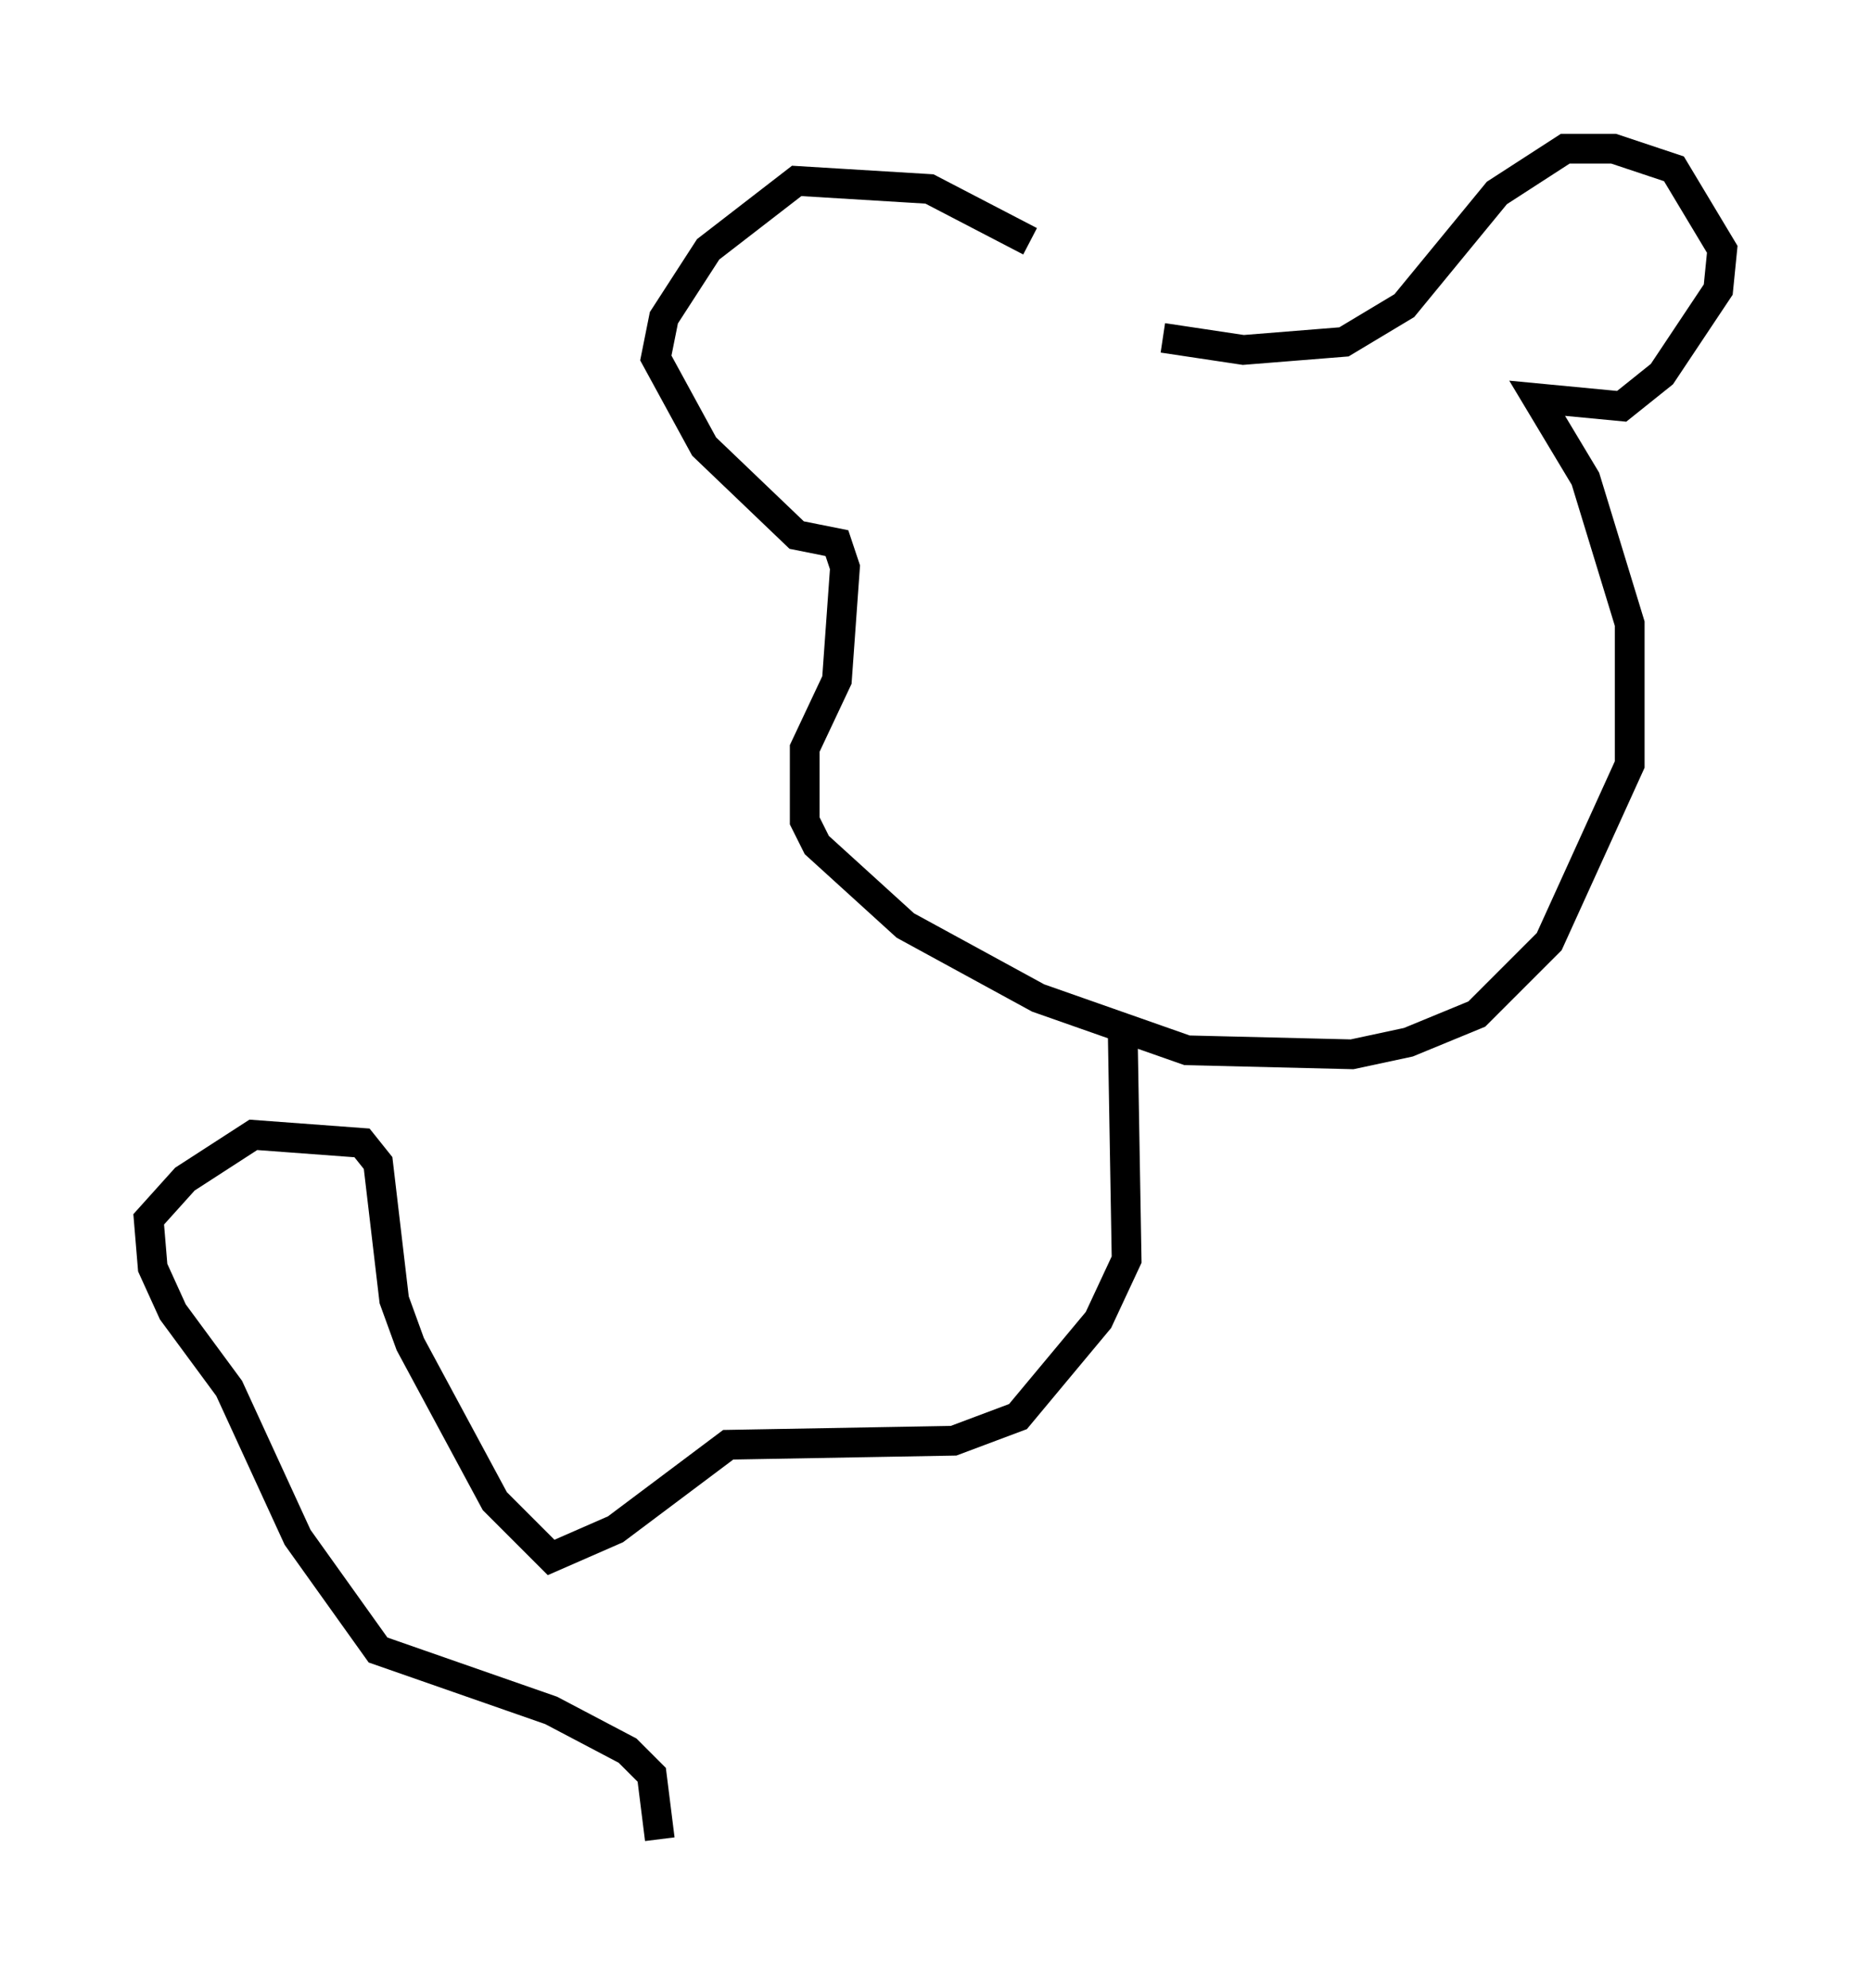 <?xml version="1.0" encoding="utf-8" ?>
<svg baseProfile="full" height="66.833" version="1.1" width="62.909" xmlns="http://www.w3.org/2000/svg" xmlns:ev="http://www.w3.org/2001/xml-events" xmlns:xlink="http://www.w3.org/1999/xlink"><defs /><rect fill="white" height="66.833" width="62.909" x="0" y="0" /><path d="M36.935, 10.954 m-2.3, -2.842 l-3.383, -1.759 -4.465, -0.271 l-2.977, 2.3 -1.488, 2.3 l-0.271, 1.353 1.624, 2.977 l3.112, 2.977 1.353, 0.271 l0.271, 0.812 -0.271, 3.789 l-1.083, 2.3 0.0, 2.436 l0.406, 0.812 2.977, 2.706 l4.465, 2.436 5.007, 1.759 l5.548, 0.135 1.894, -0.406 l2.3, -0.947 2.436, -2.436 l2.706, -5.954 0.0, -4.736 l-1.488, -4.871 -1.624, -2.706 l2.842, 0.271 1.353, -1.083 l1.894, -2.842 0.135, -1.353 l-1.624, -2.706 -2.03, -0.677 l-1.624, 0.0 -2.3, 1.488 l-3.112, 3.789 -2.03, 1.218 l-3.383, 0.271 -2.706, -0.406 m-1.353, 23.139 l0.135, 7.848 -0.947, 2.03 l-2.706, 3.248 -2.165, 0.812 l-7.578, 0.135 -3.789, 2.842 l-2.165, 0.947 -1.894, -1.894 l-2.842, -5.277 -0.541, -1.488 l-0.541, -4.601 -0.541, -0.677 l-3.654, -0.271 -2.3, 1.488 l-1.218, 1.353 0.135, 1.624 l0.677, 1.488 1.894, 2.571 l2.3, 5.007 2.706, 3.789 l5.819, 2.03 2.571, 1.353 l0.812, 0.812 0.271, 2.165 " fill="none" stroke="black" stroke-width="1" /></svg>